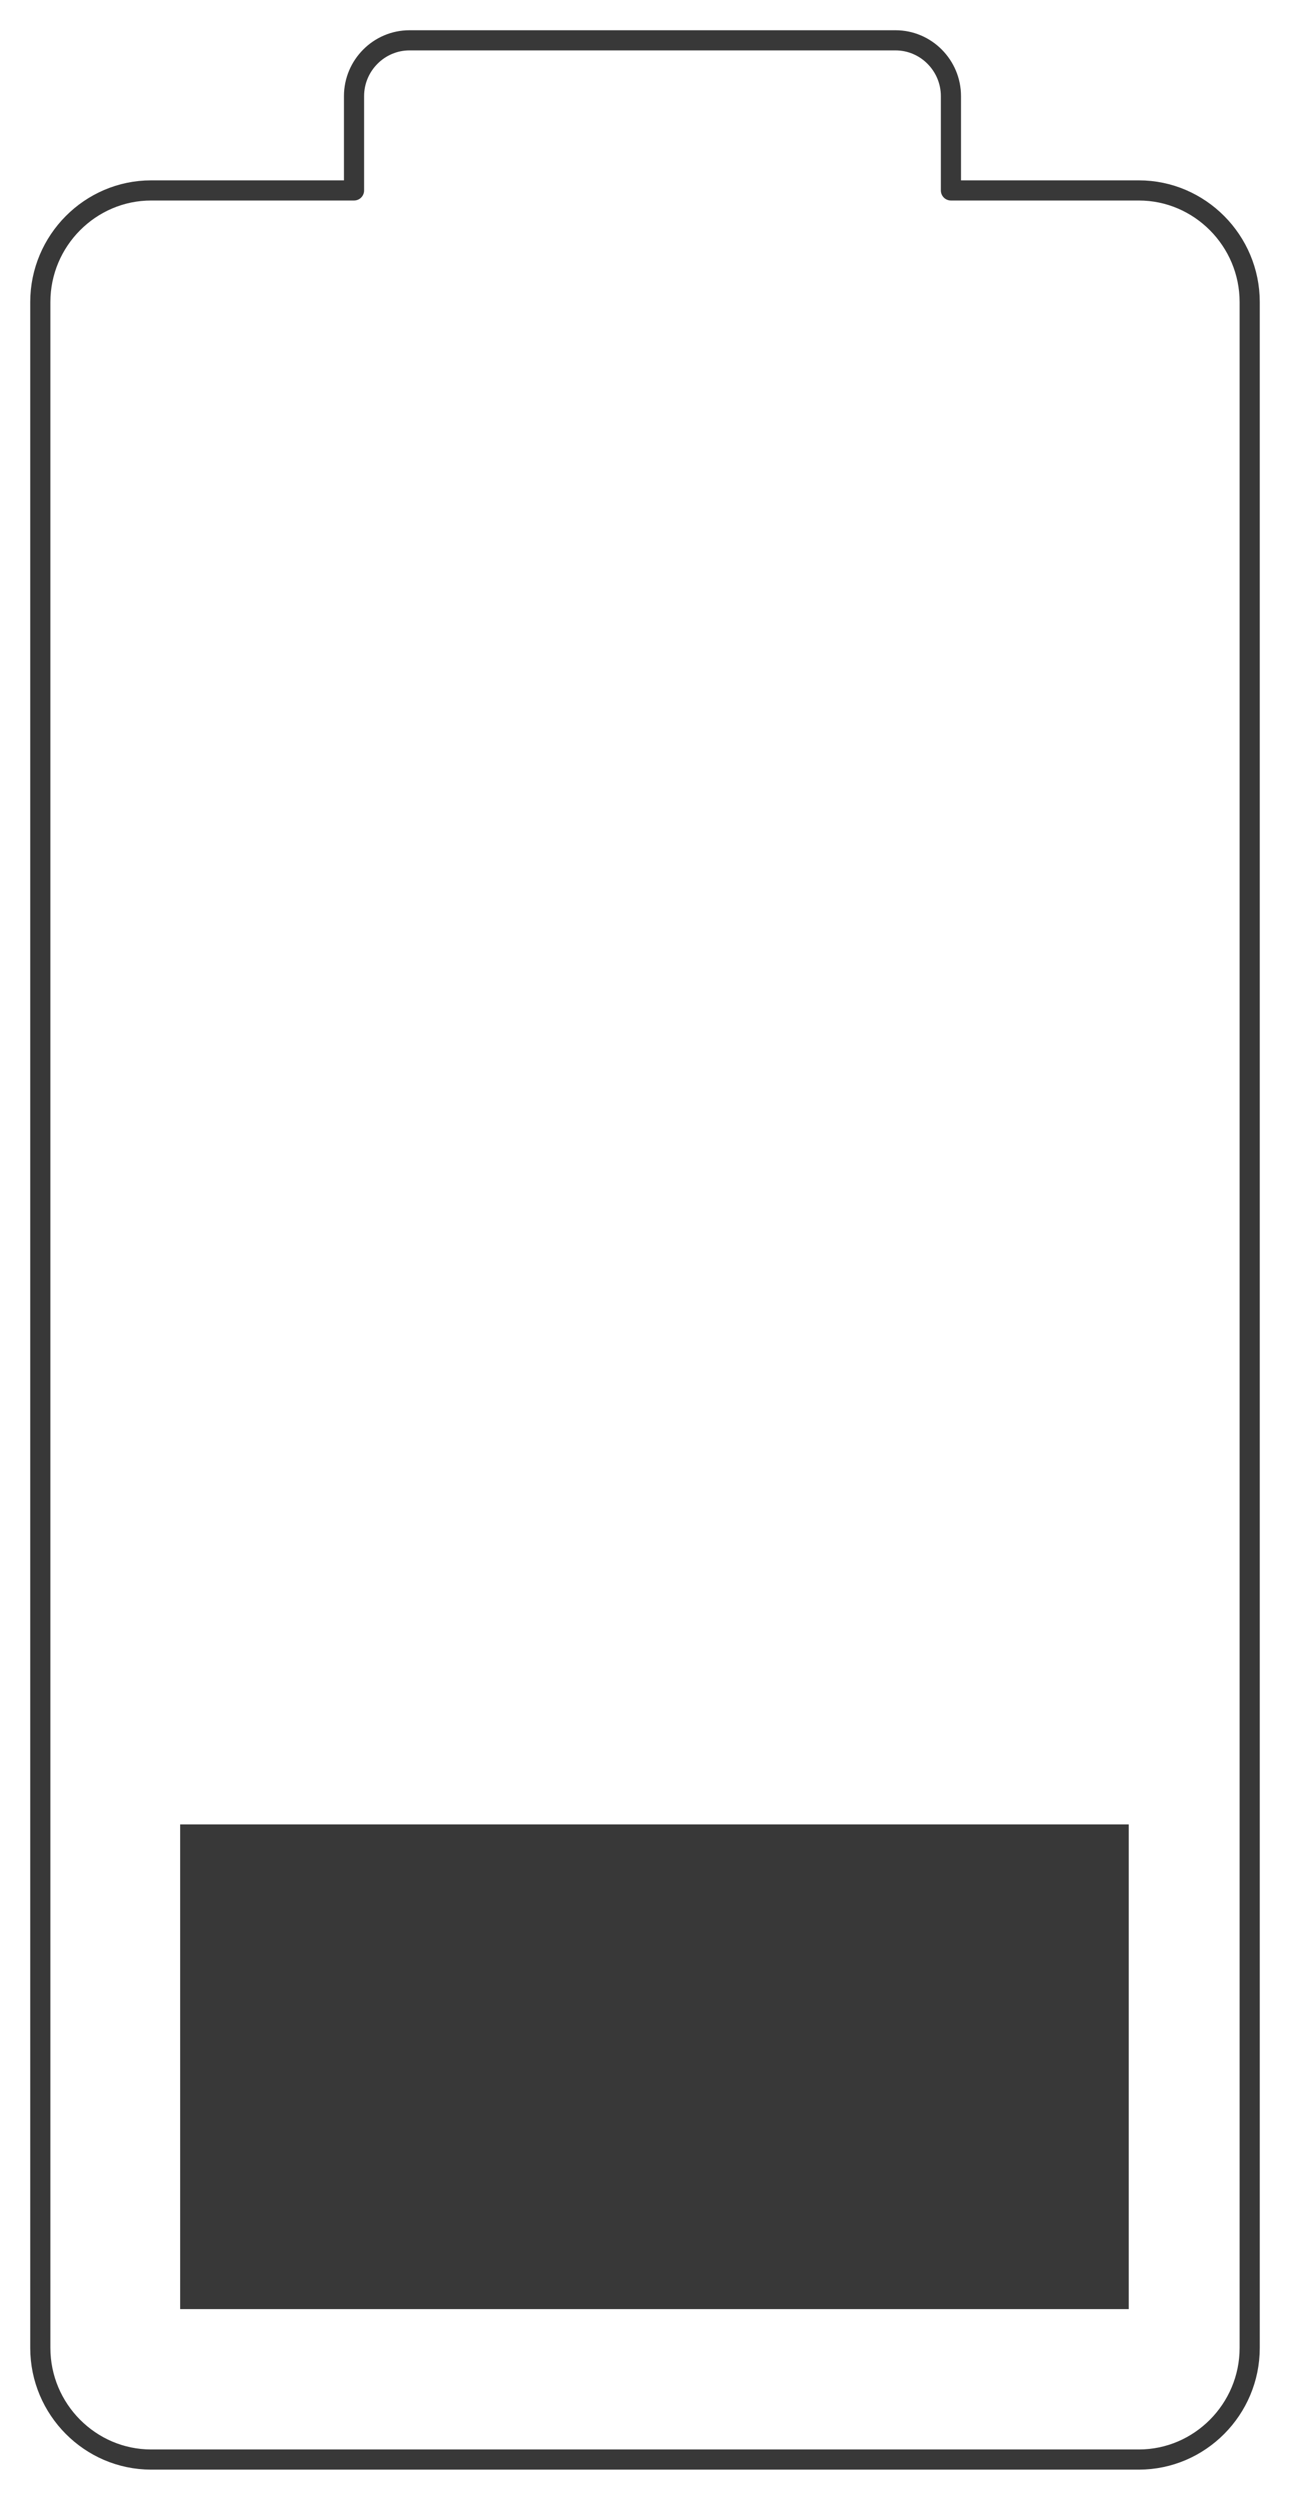<svg width="32" height="62" viewBox="0 0 32 62" fill="none" xmlns="http://www.w3.org/2000/svg">
<path d="M28 45.248V57.269H4.469V45.248H28Z" fill="#383838"/>
<path d="M28.25 4.723H23.589V2.384C23.589 1.623 22.971 1 22.215 1H10.157C9.401 1 8.782 1.623 8.782 2.384V4.723H3.75C2.237 4.723 1 5.969 1 7.491V58.232C1 59.754 2.237 61 3.75 61H28.25C29.763 61 31 59.754 31 58.232V7.491C31 5.969 29.763 4.723 28.25 4.723Z" stroke="#383838" stroke-width="0.5" stroke-linecap="round" stroke-linejoin="round"/>
</svg>
